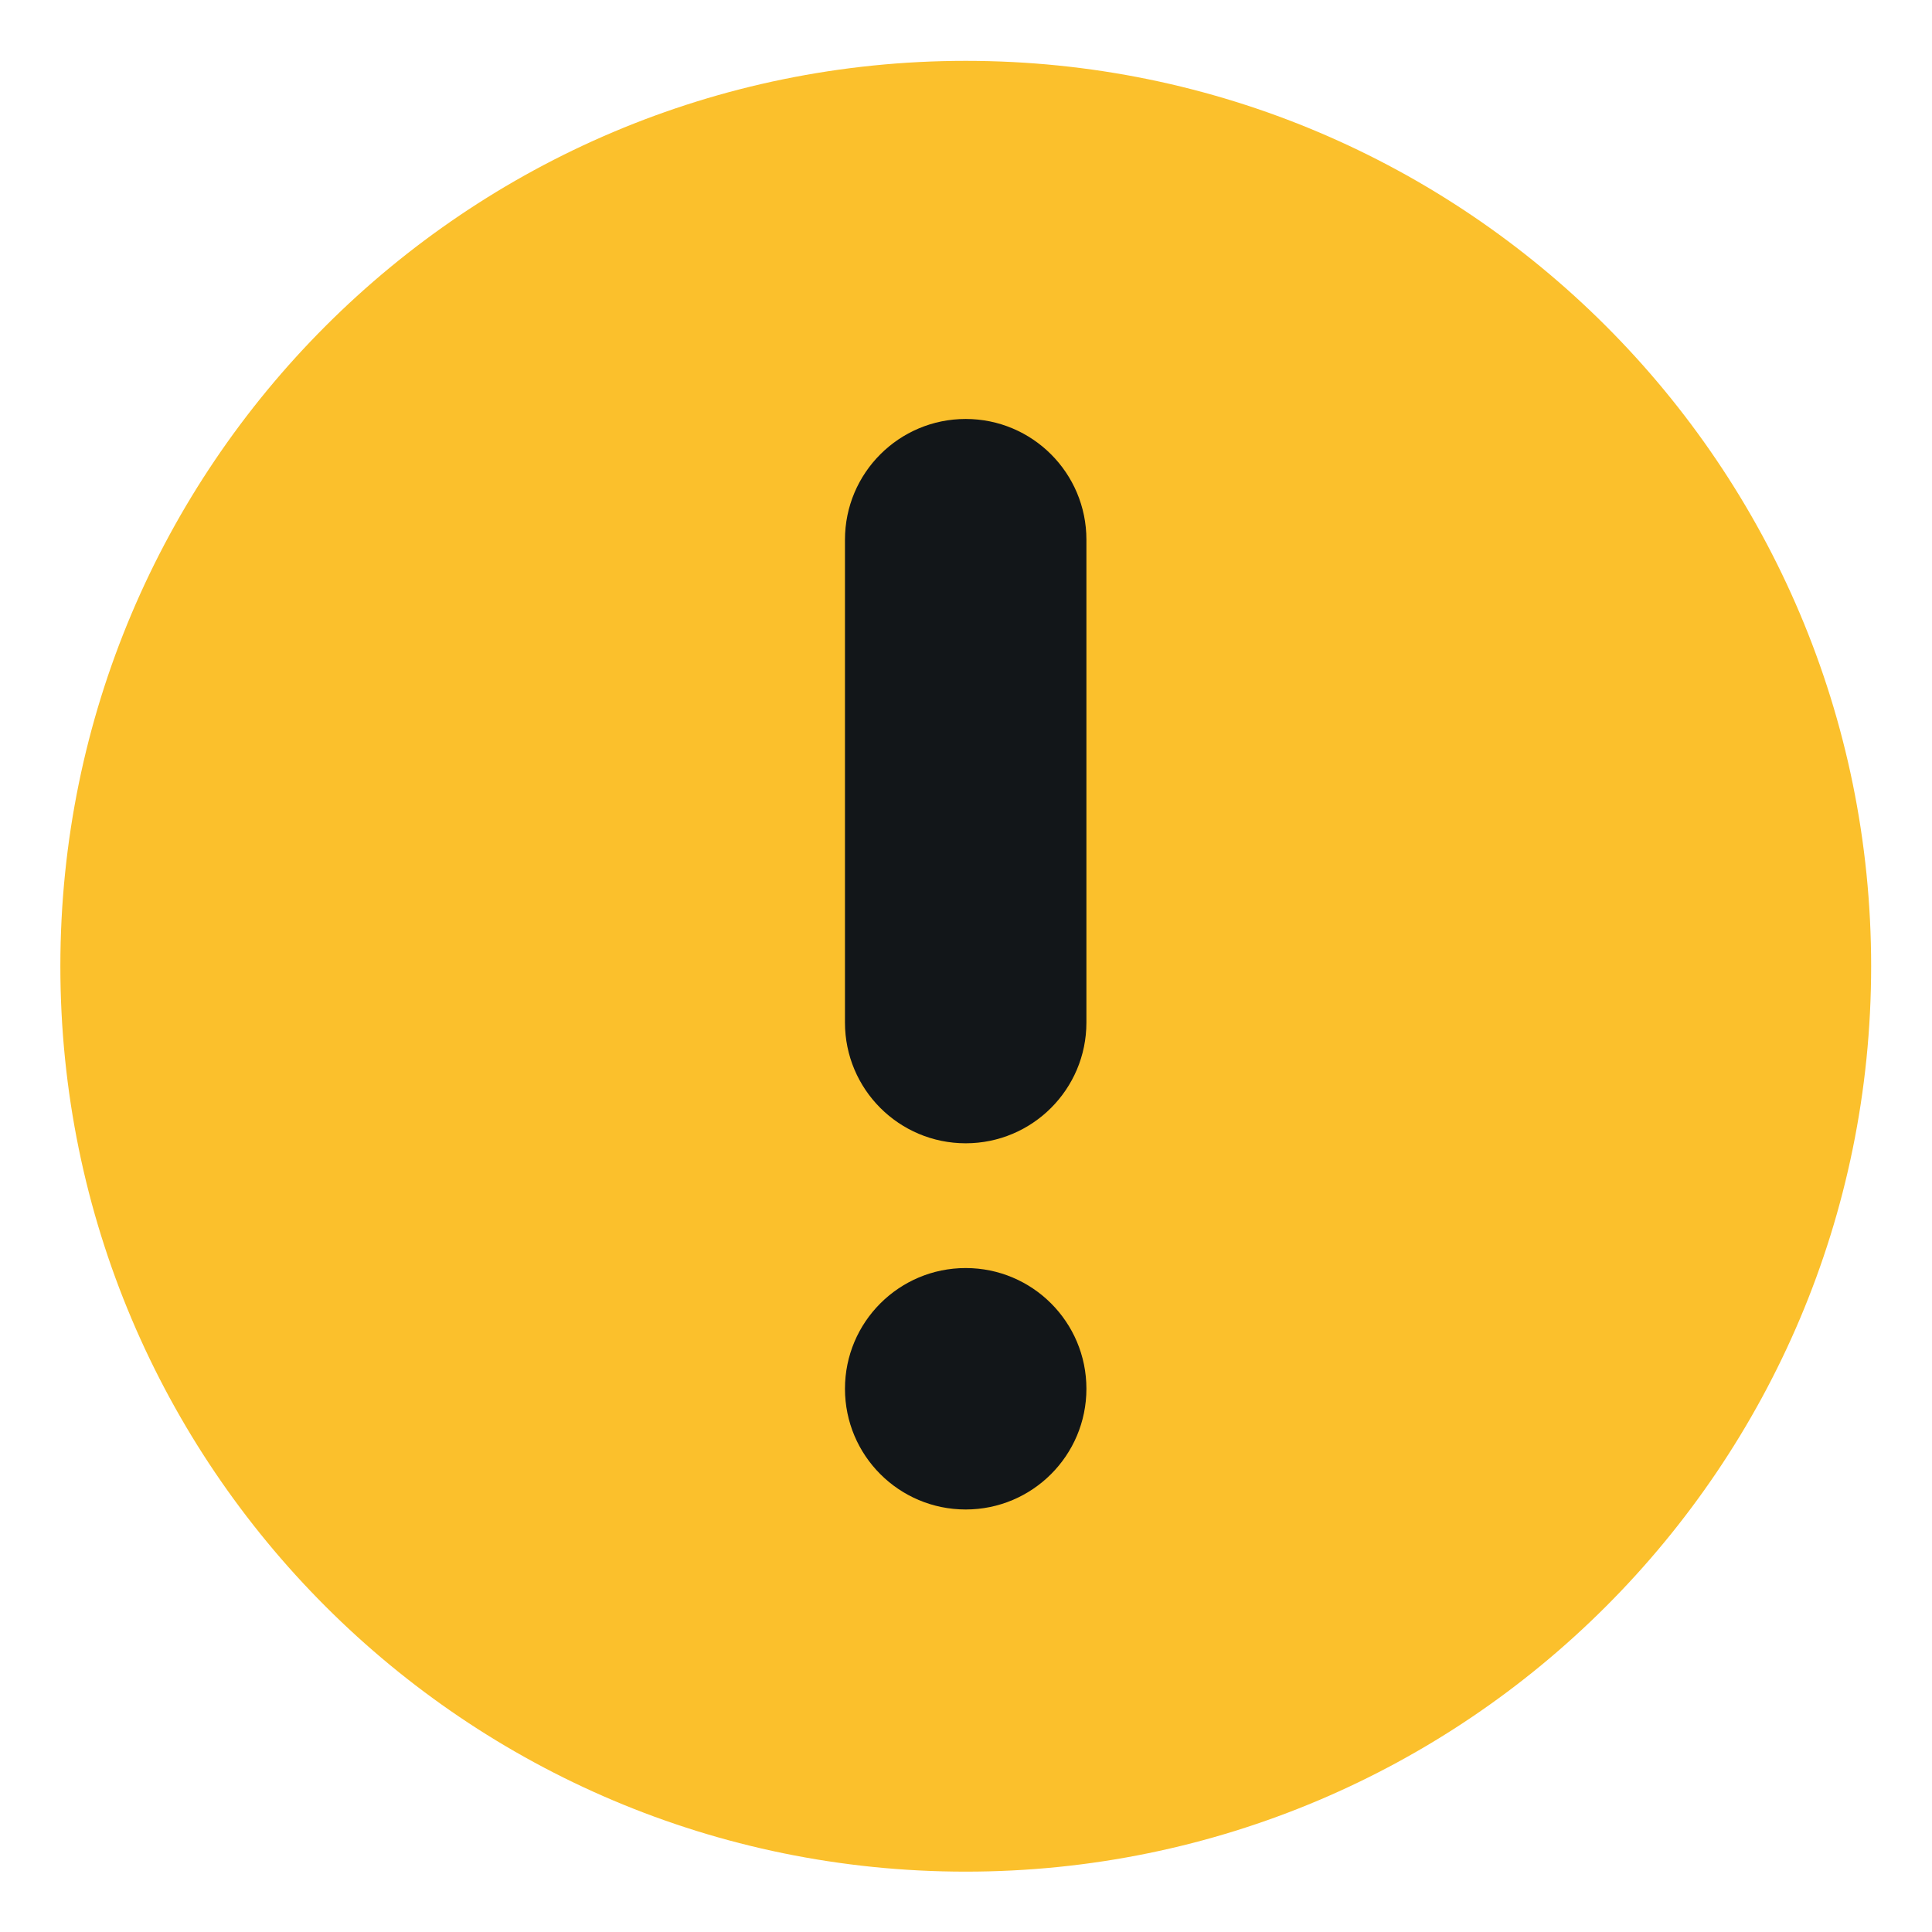 <?xml version="1.0" encoding="UTF-8" standalone="no"?>
<svg
   xmlns:dc="http://purl.org/dc/elements/1.1/"
   xmlns:cc="http://creativecommons.org/ns#"
   xmlns:rdf="http://www.w3.org/1999/02/22-rdf-syntax-ns#"
   xmlns:svg="http://www.w3.org/2000/svg"
   xmlns="http://www.w3.org/2000/svg"
   viewBox="0 0 42.667 42.667"
   height="42.667"
   width="42.667"
   xml:space="preserve"
   id="svg2"
   version="1.1"><defs
     id="defs6" /><g
     transform="matrix(1.333,0,0,-1.333,0,42.667)"
     id="g10"><g
       transform="translate(1,1)"
       id="g12"><path
         id="path14"
         style="fill:#fbc02c;fill-opacity:1;fill-rule:nonzero;stroke:none"
         d="M 30,15 C 30,6.716 23.284,0 15,0 6.716,0 0,6.716 0,15 c 0,8.284 6.716,15 15,15 8.284,0 15,-6.716 15,-15 z" /></g><g
       transform="rotate(90,12.533,19.533)"
       id="g16"><path
         id="path18"
         style="fill:#121619;fill-opacity:1;fill-rule:evenodd;stroke:none"
         d="m 18.067,16.067 c 0,1.104 -0.895,2 -2,2 l -8,1.11e-4 c -1.104,1.3e-5 -2,-0.895 -2,-2 0,-1.104 0.895,-2 2,-2 l 8,-1.09e-4 c 1.104,-1.5e-5 2,0.895 2,2 z M 0,16.067 c 0,-1.104 0.895,-2 2,-2 1.105,0 2,0.895 2,2 0,1.104 -0.895,2 -2,2 -1.105,0 -2,-0.895 -2,-2 z" /></g></g></svg>